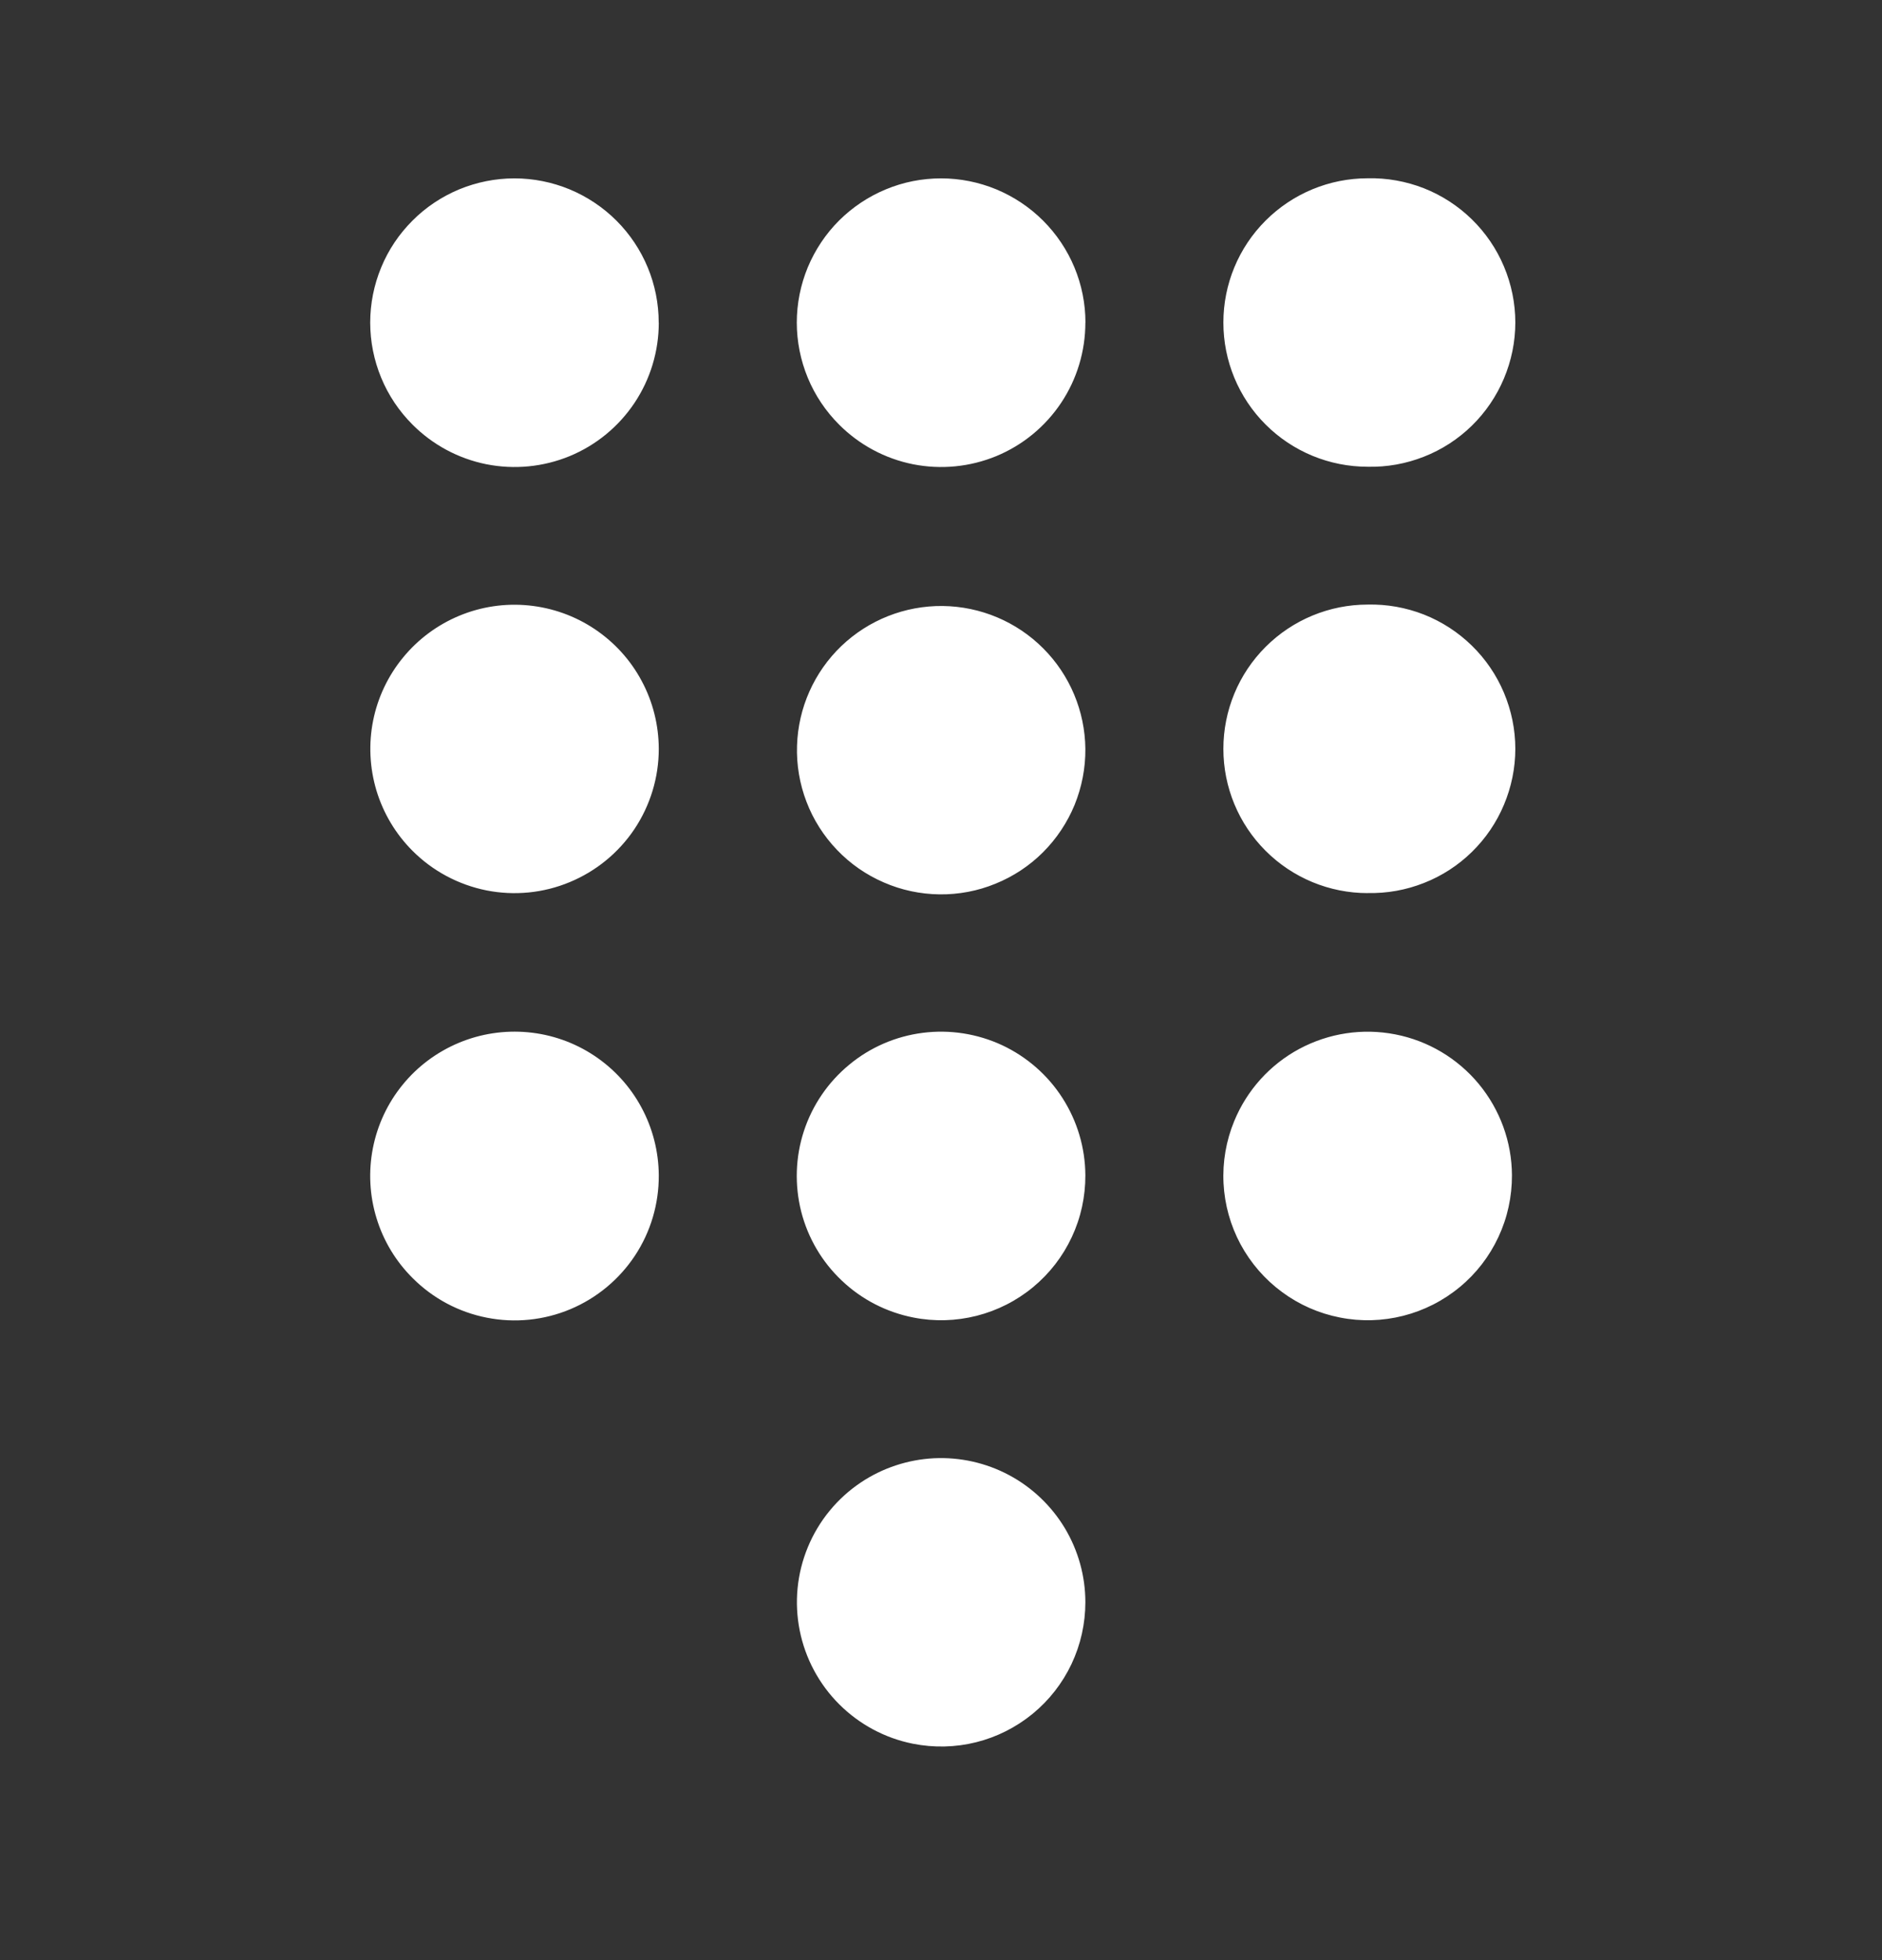 <svg width="24" height="25" viewBox="0 0 24 25" fill="none" xmlns="http://www.w3.org/2000/svg">
<rect x="0" y="0" width="24" height="25" fill="#333333" stroke="none"/>
<path d="M13.841 4.115C13.841 4.479 13.734 4.835 13.532 5.138C13.33 5.441 13.042 5.678 12.706 5.817C12.369 5.956 11.999 5.992 11.642 5.921C11.284 5.849 10.957 5.673 10.7 5.415C10.529 5.244 10.393 5.041 10.301 4.818C10.209 4.595 10.161 4.356 10.161 4.114C10.161 3.873 10.209 3.633 10.301 3.41C10.394 3.187 10.529 2.984 10.7 2.813C10.871 2.643 11.074 2.507 11.297 2.415C11.52 2.322 11.759 2.275 12.001 2.275C12.243 2.275 12.482 2.323 12.705 2.415C12.928 2.508 13.131 2.643 13.302 2.814C13.647 3.159 13.842 3.626 13.842 4.114M17.441 5.953C17.686 5.959 17.93 5.915 18.158 5.825C18.386 5.736 18.594 5.601 18.769 5.43C18.945 5.258 19.084 5.053 19.179 4.827C19.274 4.601 19.324 4.359 19.324 4.113C19.324 3.868 19.274 3.625 19.179 3.399C19.084 3.173 18.945 2.969 18.769 2.797C18.594 2.626 18.386 2.491 18.158 2.401C17.93 2.312 17.686 2.268 17.441 2.274C16.953 2.274 16.485 2.468 16.14 2.813C15.794 3.158 15.601 3.626 15.601 4.114C15.601 4.602 15.794 5.07 16.14 5.415C16.485 5.76 16.953 5.953 17.441 5.953ZM8.401 4.115C8.401 4.479 8.294 4.835 8.092 5.138C7.89 5.441 7.602 5.678 7.266 5.817C6.929 5.956 6.559 5.992 6.202 5.921C5.844 5.849 5.517 5.673 5.26 5.415C5.089 5.244 4.953 5.041 4.861 4.818C4.769 4.595 4.721 4.356 4.721 4.114C4.721 3.873 4.769 3.634 4.861 3.411C4.953 3.187 5.089 2.985 5.26 2.814C5.43 2.643 5.633 2.508 5.856 2.415C6.08 2.323 6.319 2.275 6.56 2.275C6.802 2.275 7.041 2.323 7.264 2.415C7.487 2.508 7.69 2.643 7.861 2.814C8.206 3.159 8.4 3.626 8.4 4.114M13.841 9.551C13.843 9.796 13.796 10.038 13.704 10.265C13.611 10.491 13.474 10.697 13.301 10.87C13.128 11.043 12.922 11.179 12.695 11.271C12.469 11.364 12.226 11.41 11.981 11.407C11.737 11.404 11.495 11.353 11.271 11.255C11.046 11.158 10.843 11.017 10.674 10.84C10.505 10.664 10.372 10.455 10.285 10.227C10.197 9.998 10.156 9.754 10.164 9.51C10.179 9.029 10.382 8.573 10.729 8.24C11.077 7.907 11.541 7.724 12.022 7.729C12.503 7.735 12.963 7.928 13.303 8.269C13.643 8.609 13.836 9.07 13.841 9.551ZM17.441 11.39C17.686 11.396 17.93 11.352 18.158 11.262C18.386 11.173 18.594 11.038 18.769 10.867C18.945 10.695 19.084 10.491 19.179 10.264C19.274 10.038 19.324 9.796 19.324 9.55C19.324 9.305 19.274 9.062 19.179 8.836C19.084 8.61 18.945 8.406 18.769 8.234C18.594 8.063 18.386 7.928 18.158 7.838C17.93 7.749 17.686 7.705 17.441 7.711C16.953 7.711 16.485 7.905 16.14 8.25C15.794 8.595 15.601 9.063 15.601 9.551C15.601 10.039 15.794 10.507 16.14 10.852C16.485 11.197 16.953 11.391 17.441 11.391M8.401 9.551C8.401 9.915 8.293 10.271 8.091 10.574C7.889 10.876 7.601 11.112 7.265 11.251C6.929 11.391 6.559 11.427 6.202 11.356C5.845 11.284 5.517 11.109 5.26 10.851C5.046 10.637 4.889 10.374 4.801 10.084C4.714 9.795 4.699 9.488 4.758 9.192C4.817 8.896 4.949 8.618 5.141 8.385C5.333 8.151 5.579 7.969 5.858 7.853C6.138 7.737 6.441 7.692 6.742 7.722C7.043 7.752 7.332 7.855 7.583 8.023C7.834 8.191 8.041 8.418 8.183 8.685C8.326 8.951 8.4 9.249 8.401 9.551ZM13.841 14.989C13.842 15.261 13.784 15.531 13.668 15.778C13.553 16.025 13.384 16.243 13.175 16.416C12.965 16.59 12.719 16.715 12.455 16.782C12.191 16.849 11.915 16.857 11.648 16.804C11.306 16.737 10.99 16.575 10.737 16.335C10.483 16.096 10.303 15.79 10.217 15.452C10.132 15.114 10.143 14.759 10.251 14.428C10.359 14.097 10.559 13.803 10.828 13.581C11.096 13.358 11.422 13.217 11.768 13.173C12.113 13.129 12.464 13.184 12.78 13.331C13.095 13.479 13.363 13.713 13.55 14.006C13.738 14.3 13.839 14.64 13.841 14.989ZM13.841 20.435C13.841 20.707 13.781 20.976 13.665 21.222C13.549 21.468 13.379 21.686 13.169 21.858C12.958 22.031 12.712 22.155 12.448 22.221C12.184 22.287 11.909 22.293 11.642 22.24C11.285 22.169 10.958 21.993 10.701 21.736C10.444 21.479 10.269 21.151 10.198 20.795C10.127 20.438 10.163 20.069 10.302 19.733C10.441 19.396 10.677 19.109 10.979 18.907C11.256 18.722 11.578 18.616 11.91 18.599C12.243 18.583 12.574 18.657 12.868 18.814C13.162 18.971 13.407 19.205 13.579 19.49C13.75 19.776 13.841 20.102 13.841 20.435ZM19.281 14.989C19.282 15.261 19.224 15.531 19.108 15.778C18.993 16.025 18.825 16.243 18.615 16.416C18.405 16.59 18.159 16.715 17.895 16.782C17.631 16.849 17.355 16.857 17.088 16.804C16.82 16.752 16.568 16.641 16.349 16.479C16.13 16.318 15.949 16.109 15.82 15.87C15.691 15.63 15.617 15.364 15.603 15.092C15.589 14.82 15.636 14.549 15.74 14.297C15.902 13.904 16.195 13.579 16.569 13.378C16.944 13.177 17.376 13.111 17.794 13.193C18.211 13.274 18.587 13.498 18.858 13.825C19.129 14.153 19.279 14.564 19.281 14.989ZM8.401 14.989C8.403 15.354 8.298 15.711 8.097 16.015C7.896 16.319 7.609 16.557 7.273 16.698C6.937 16.839 6.566 16.877 6.208 16.806C5.85 16.736 5.522 16.561 5.264 16.303C5.049 16.09 4.89 15.827 4.802 15.538C4.713 15.249 4.697 14.942 4.755 14.645C4.813 14.348 4.943 14.07 5.134 13.836C5.325 13.601 5.571 13.418 5.85 13.301C6.129 13.184 6.432 13.138 6.733 13.166C7.035 13.194 7.324 13.296 7.576 13.463C7.828 13.63 8.036 13.857 8.179 14.123C8.323 14.389 8.399 14.687 8.401 14.989Z" fill="white"/>
</svg>
